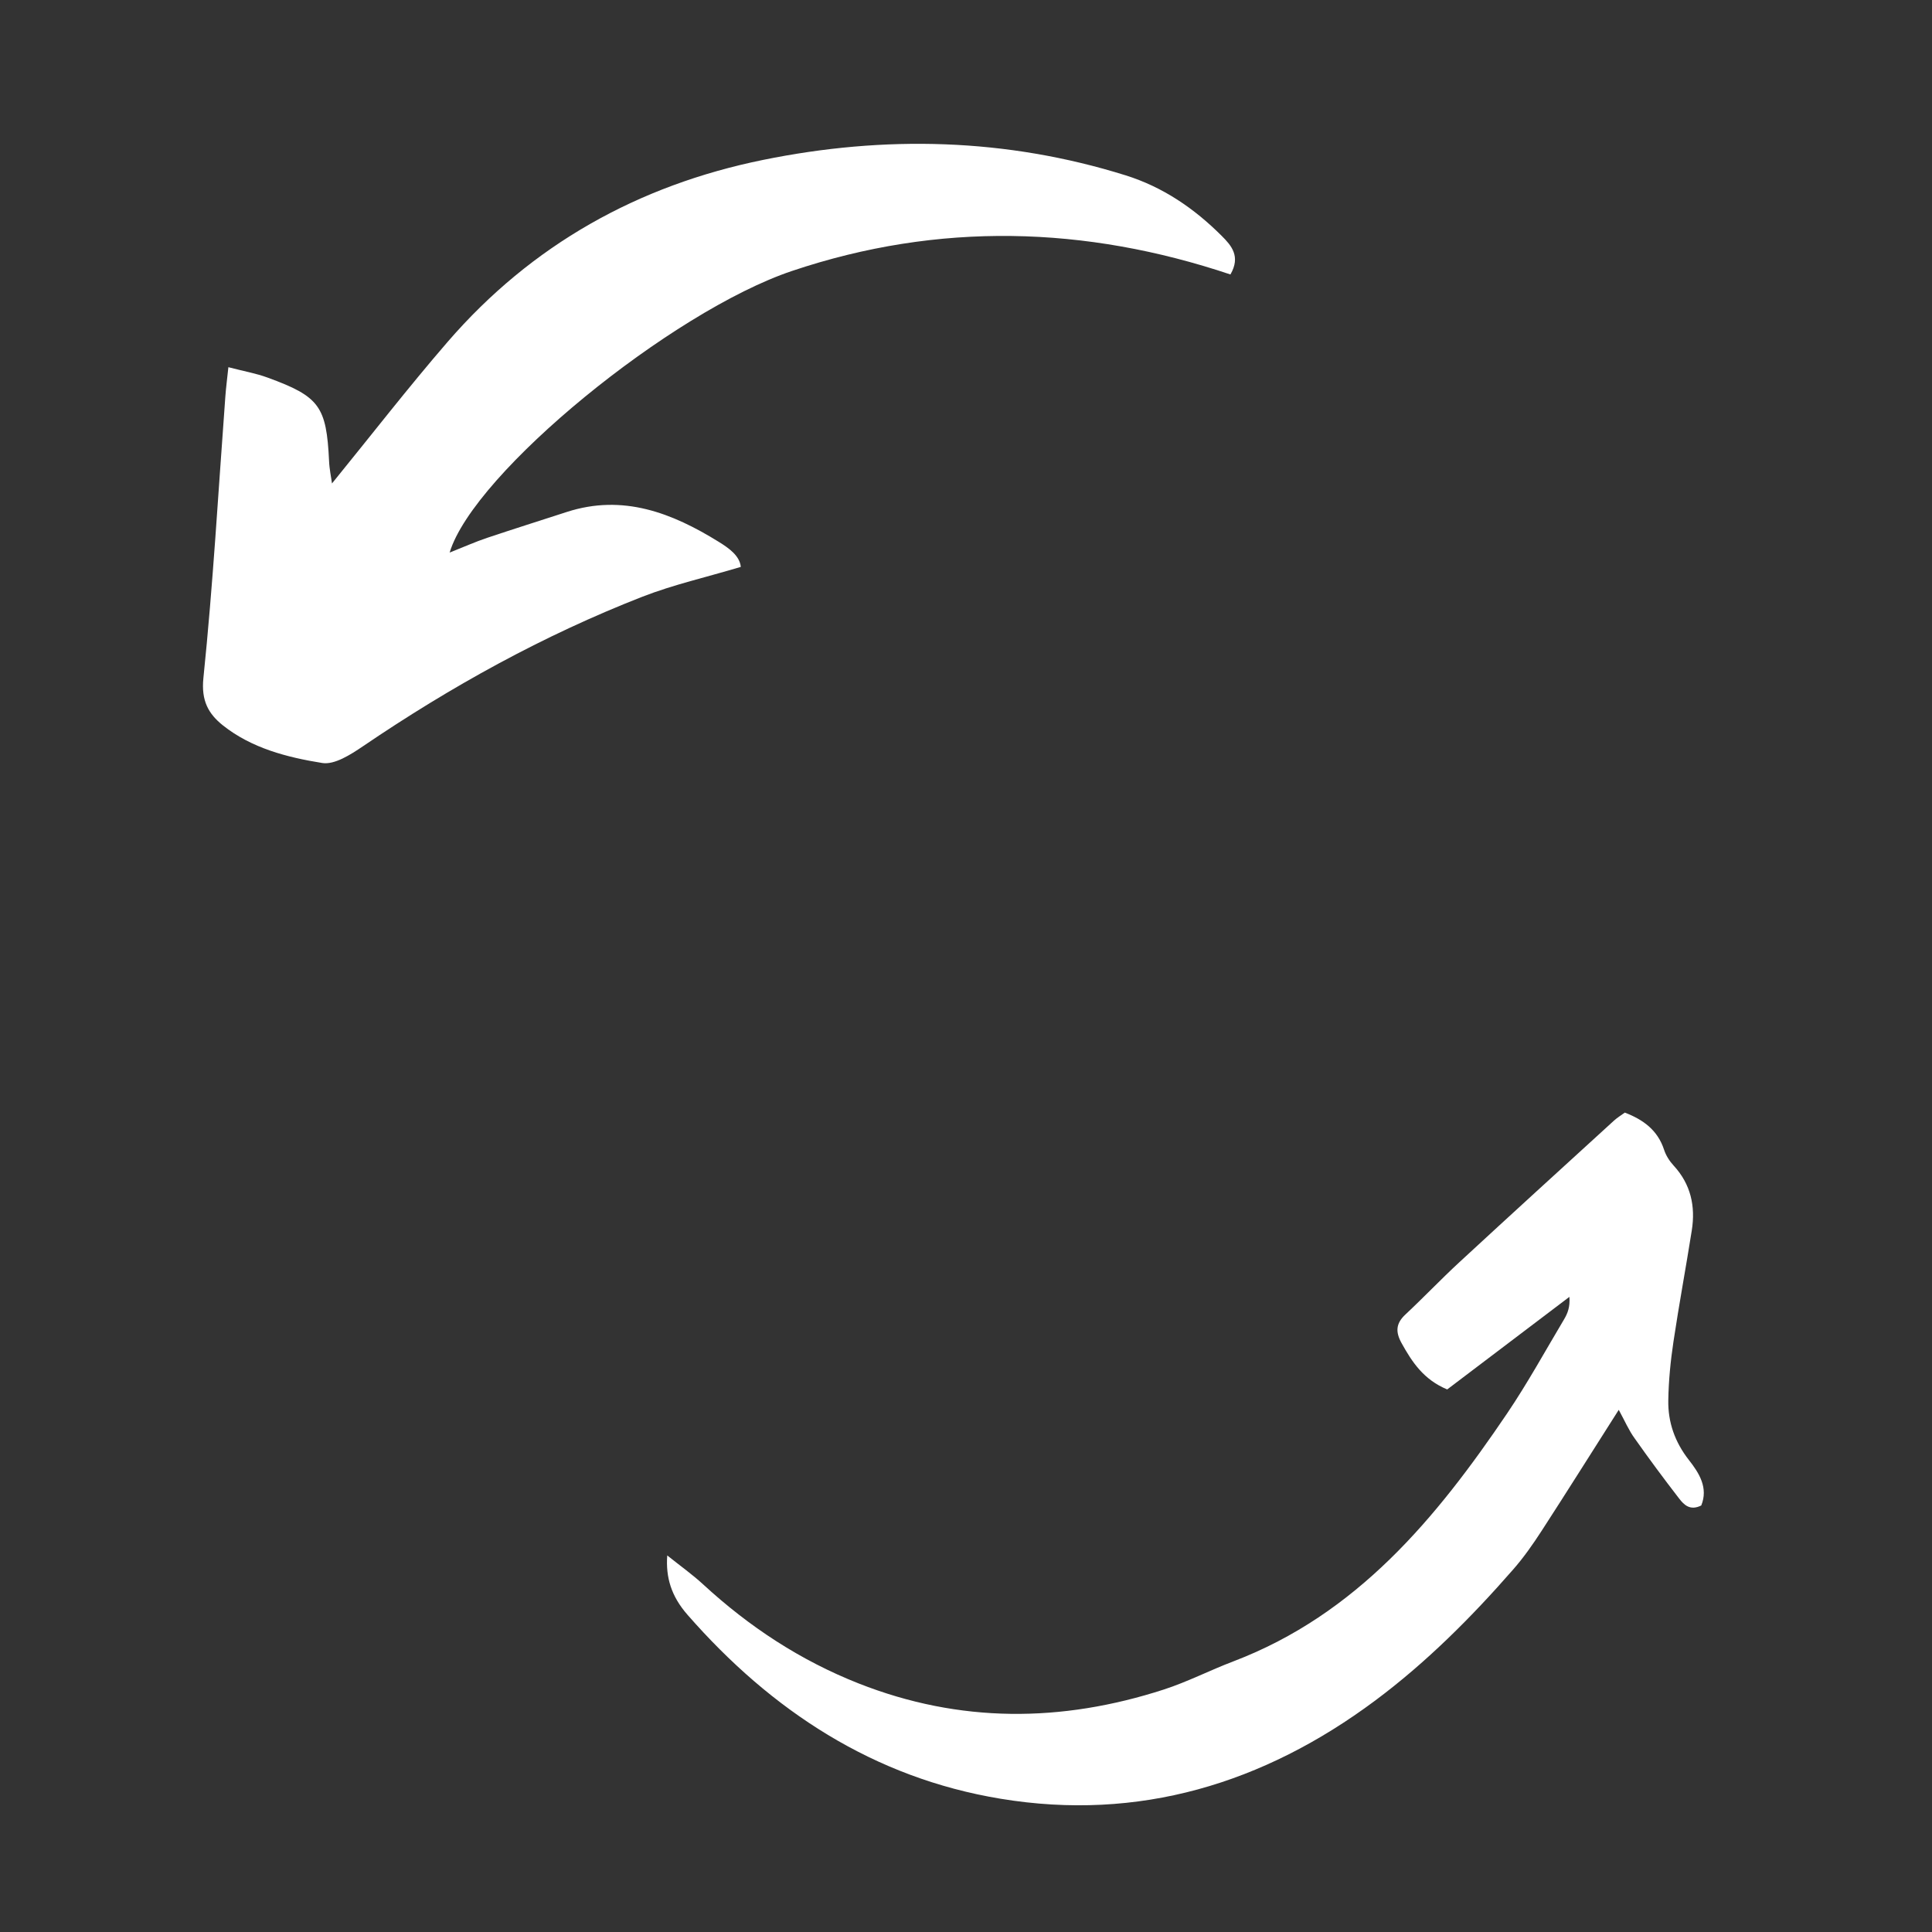 <svg xmlns="http://www.w3.org/2000/svg" width="768" viewBox="0 0 768 768" height="768" version="1.0"><rect x="0" y="0" width="768" height="768" fill="#333333" stroke="none"/><defs><clipPath id="a"><path d="M 265 442 L 678 442 L 678 718 L 265 718 Z M 265 442"/></clipPath><clipPath id="b"><path d="M 258.645 622.043 L 615.414 383.809 L 733.699 560.945 L 376.93 799.18 Z M 258.645 622.043"/></clipPath><clipPath id="c"><path d="M 258.645 622.043 L 615.414 383.809 L 733.699 560.945 L 376.93 799.18 Z M 258.645 622.043"/></clipPath><clipPath id="d"><path d="M 258.645 622.043 L 615.414 383.809 L 733.699 560.945 L 376.93 799.18 Z M 258.645 622.043"/></clipPath><clipPath id="e"><path d="M 80 57 L 491 57 L 491 304 L 80 304 Z M 80 57"/></clipPath><clipPath id="f"><path d="M 29.57 175.68 L 434.406 -20.812 L 504.488 123.582 L 99.652 320.07 Z M 29.57 175.68"/></clipPath><clipPath id="g"><path d="M 434.32 -20.77 L 29.484 175.719 L 99.566 320.109 L 504.402 123.621 Z M 434.32 -20.77"/></clipPath><clipPath id="h"><path d="M 434.32 -20.77 L 29.484 175.719 L 99.566 320.109 L 504.402 123.621 Z M 434.32 -20.77"/></clipPath></defs><g clip-path="url(#a)"><g clip-path="url(#b)"><g clip-path="url(#c)"><g clip-path="url(#d)"><path fill="#FFF" d="M 643.477 560.434 C 632.684 577.391 622.859 593.047 612.805 608.559 C 609.344 613.891 605.656 619.18 601.457 623.949 C 584.793 643.023 566.93 660.895 546.551 676.078 C 502.223 709.062 452.668 724.094 397.793 715.035 C 347.352 706.727 306.645 680.066 273.27 641.879 C 266.855 634.535 264.586 627.059 265.242 618.312 C 270.523 622.535 275.281 625.922 279.539 629.844 C 297.785 646.648 318.109 660.031 341.32 669.191 C 381.539 685.047 421.98 684.77 462.617 671.617 C 472.062 668.562 481.012 663.93 490.336 660.398 C 539.402 641.688 570.902 603.547 599.09 561.875 C 607.258 549.785 614.301 536.941 621.777 524.398 C 623.168 522.059 624.164 519.52 623.859 515.523 C 607.609 527.852 591.367 540.141 575.285 552.324 C 565.871 548.398 561.316 541.426 557.129 533.879 C 554.688 529.438 554.859 526.105 558.656 522.551 C 565.93 515.758 572.805 508.508 580.113 501.758 C 600.488 482.934 621.016 464.234 641.504 445.531 C 642.781 444.348 644.301 443.43 645.891 442.273 C 653.219 445.094 658.934 449.223 661.492 457.035 C 662.234 459.328 663.676 461.586 665.328 463.371 C 672.125 470.75 674.027 479.492 672.516 489.074 C 670.191 503.824 667.441 518.527 665.23 533.301 C 664.07 541.004 663.301 548.84 663.172 556.609 C 663.008 565.352 665.801 573.273 671.355 580.363 C 675.484 585.617 679.125 591.457 676.277 598.449 C 671.844 600.656 669.422 598.203 667.496 595.711 C 661.422 587.848 655.512 579.879 649.789 571.75 C 647.512 568.641 645.988 565.027 643.477 560.434 Z M 643.477 560.434"/></g></g></g></g><g clip-path="url(#e)"><g clip-path="url(#f)"><g clip-path="url(#g)"><g clip-path="url(#h)"><path fill="#FFF" d="M 489.117 109.105 C 493.258 101.938 489.547 97.633 485.598 93.719 C 474.719 82.852 462.301 74.348 447.406 69.684 C 399.949 54.867 351.703 53.711 303.316 63.57 C 253.703 73.668 211.363 97.289 178.027 135.801 C 162.348 153.926 147.645 172.918 131.969 192.184 C 131.637 189.625 130.945 186.496 130.812 183.293 C 129.77 161.547 127.043 157.633 106.371 150.098 C 101.758 148.398 96.848 147.555 90.785 145.965 C 90.281 150.781 89.824 154.23 89.574 157.699 C 86.797 195.004 84.688 232.379 80.848 269.609 C 79.938 278.637 82.922 283.805 88.594 288.336 C 100.035 297.434 114.152 301.059 128.109 303.305 C 132.988 304.086 139.395 299.953 144.18 296.723 C 179.172 272.93 216.023 252.559 255.418 237.184 C 267.703 232.402 280.695 229.48 294.48 225.352 C 294.059 220.906 289.699 217.863 285.746 215.41 C 267.176 203.906 247.68 196.277 225.301 203.516 C 214.73 206.953 204.148 210.277 193.625 213.809 C 188.938 215.375 184.402 217.418 178.738 219.656 C 188.316 187.91 267.004 123.766 314.898 107.688 C 373.141 88.125 431.418 89.77 489.117 109.105 Z M 489.117 109.105"/></g></g></g></g></svg>